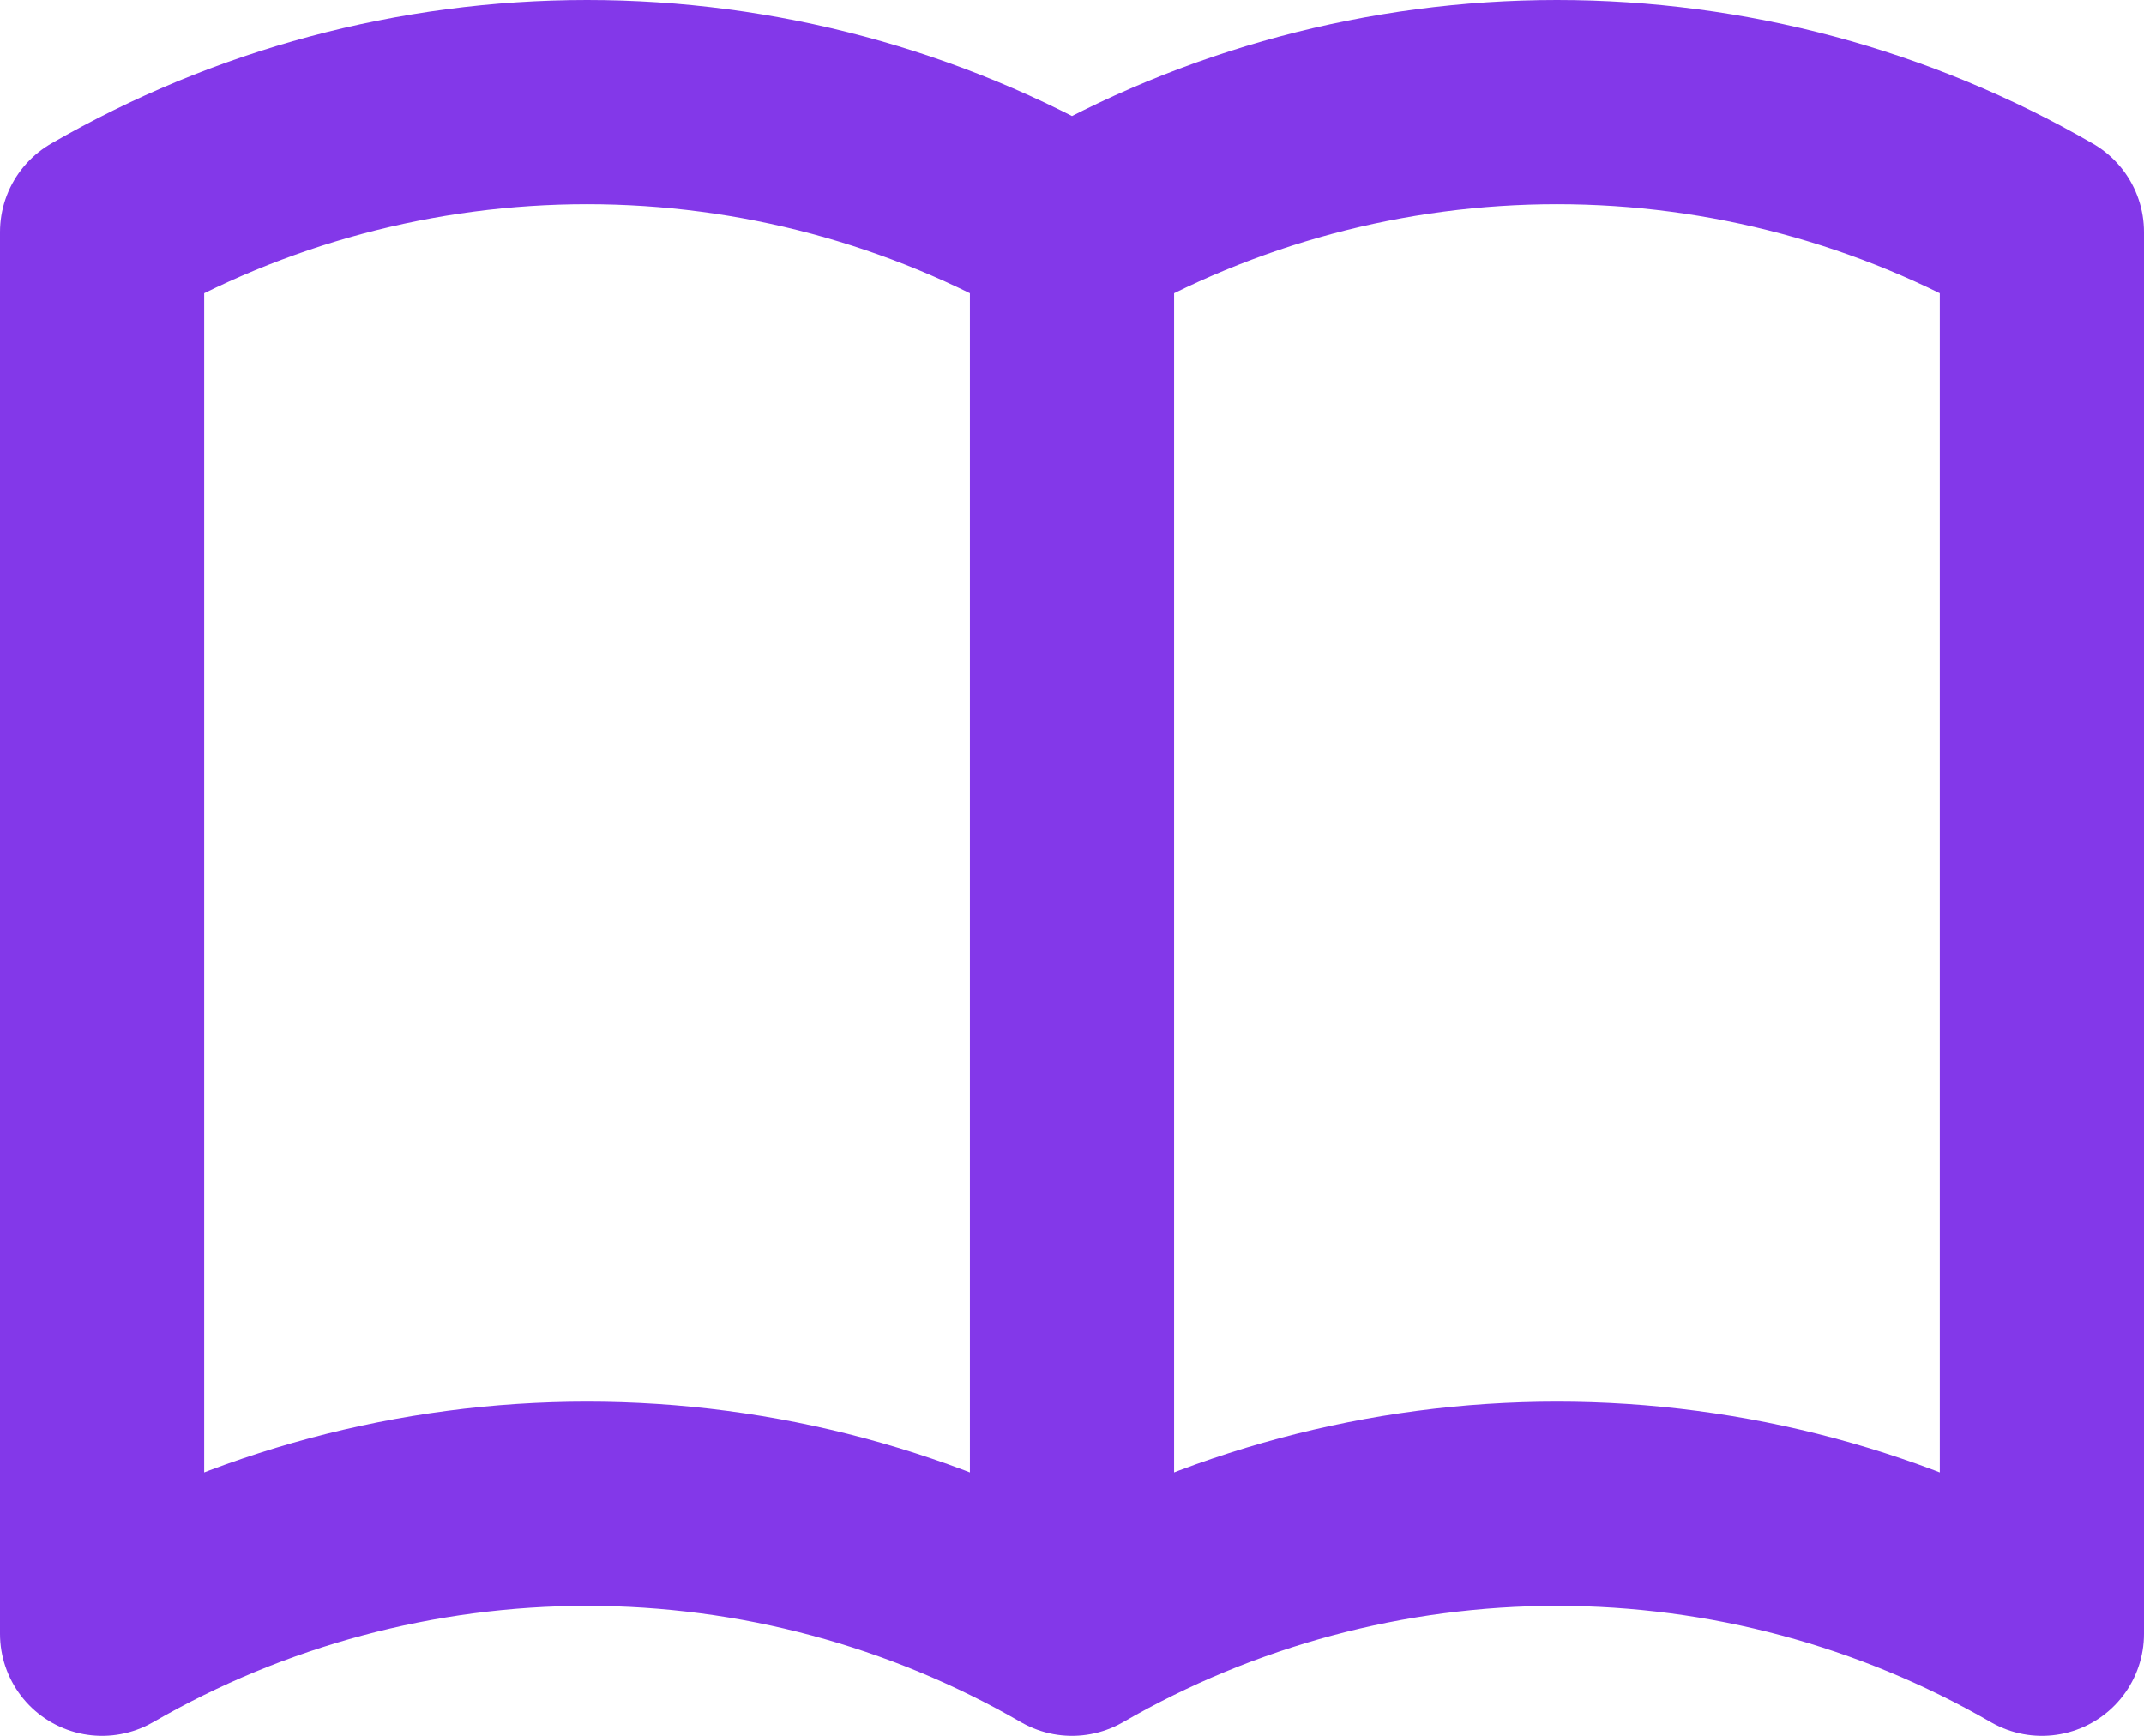 <svg width="42" height="34" viewBox="0 0 42 34" fill="none" xmlns="http://www.w3.org/2000/svg">
<path d="M21 32C18.112 30.332 14.835 29.454 11.5 29.454C8.165 29.454 4.888 30.332 2 32V4.546C4.888 2.878 8.165 2 11.5 2C14.835 2 18.112 2.878 21 4.546M21 32C23.888 30.332 27.165 29.454 30.5 29.454C33.835 29.454 37.112 30.332 40 32V4.546C37.112 2.878 33.835 2 30.5 2C27.165 2 23.888 2.878 21 4.546M21 32V4.546" stroke="#8338E9" stroke-width="4" stroke-linecap="round" stroke-linejoin="round"/>
</svg>
